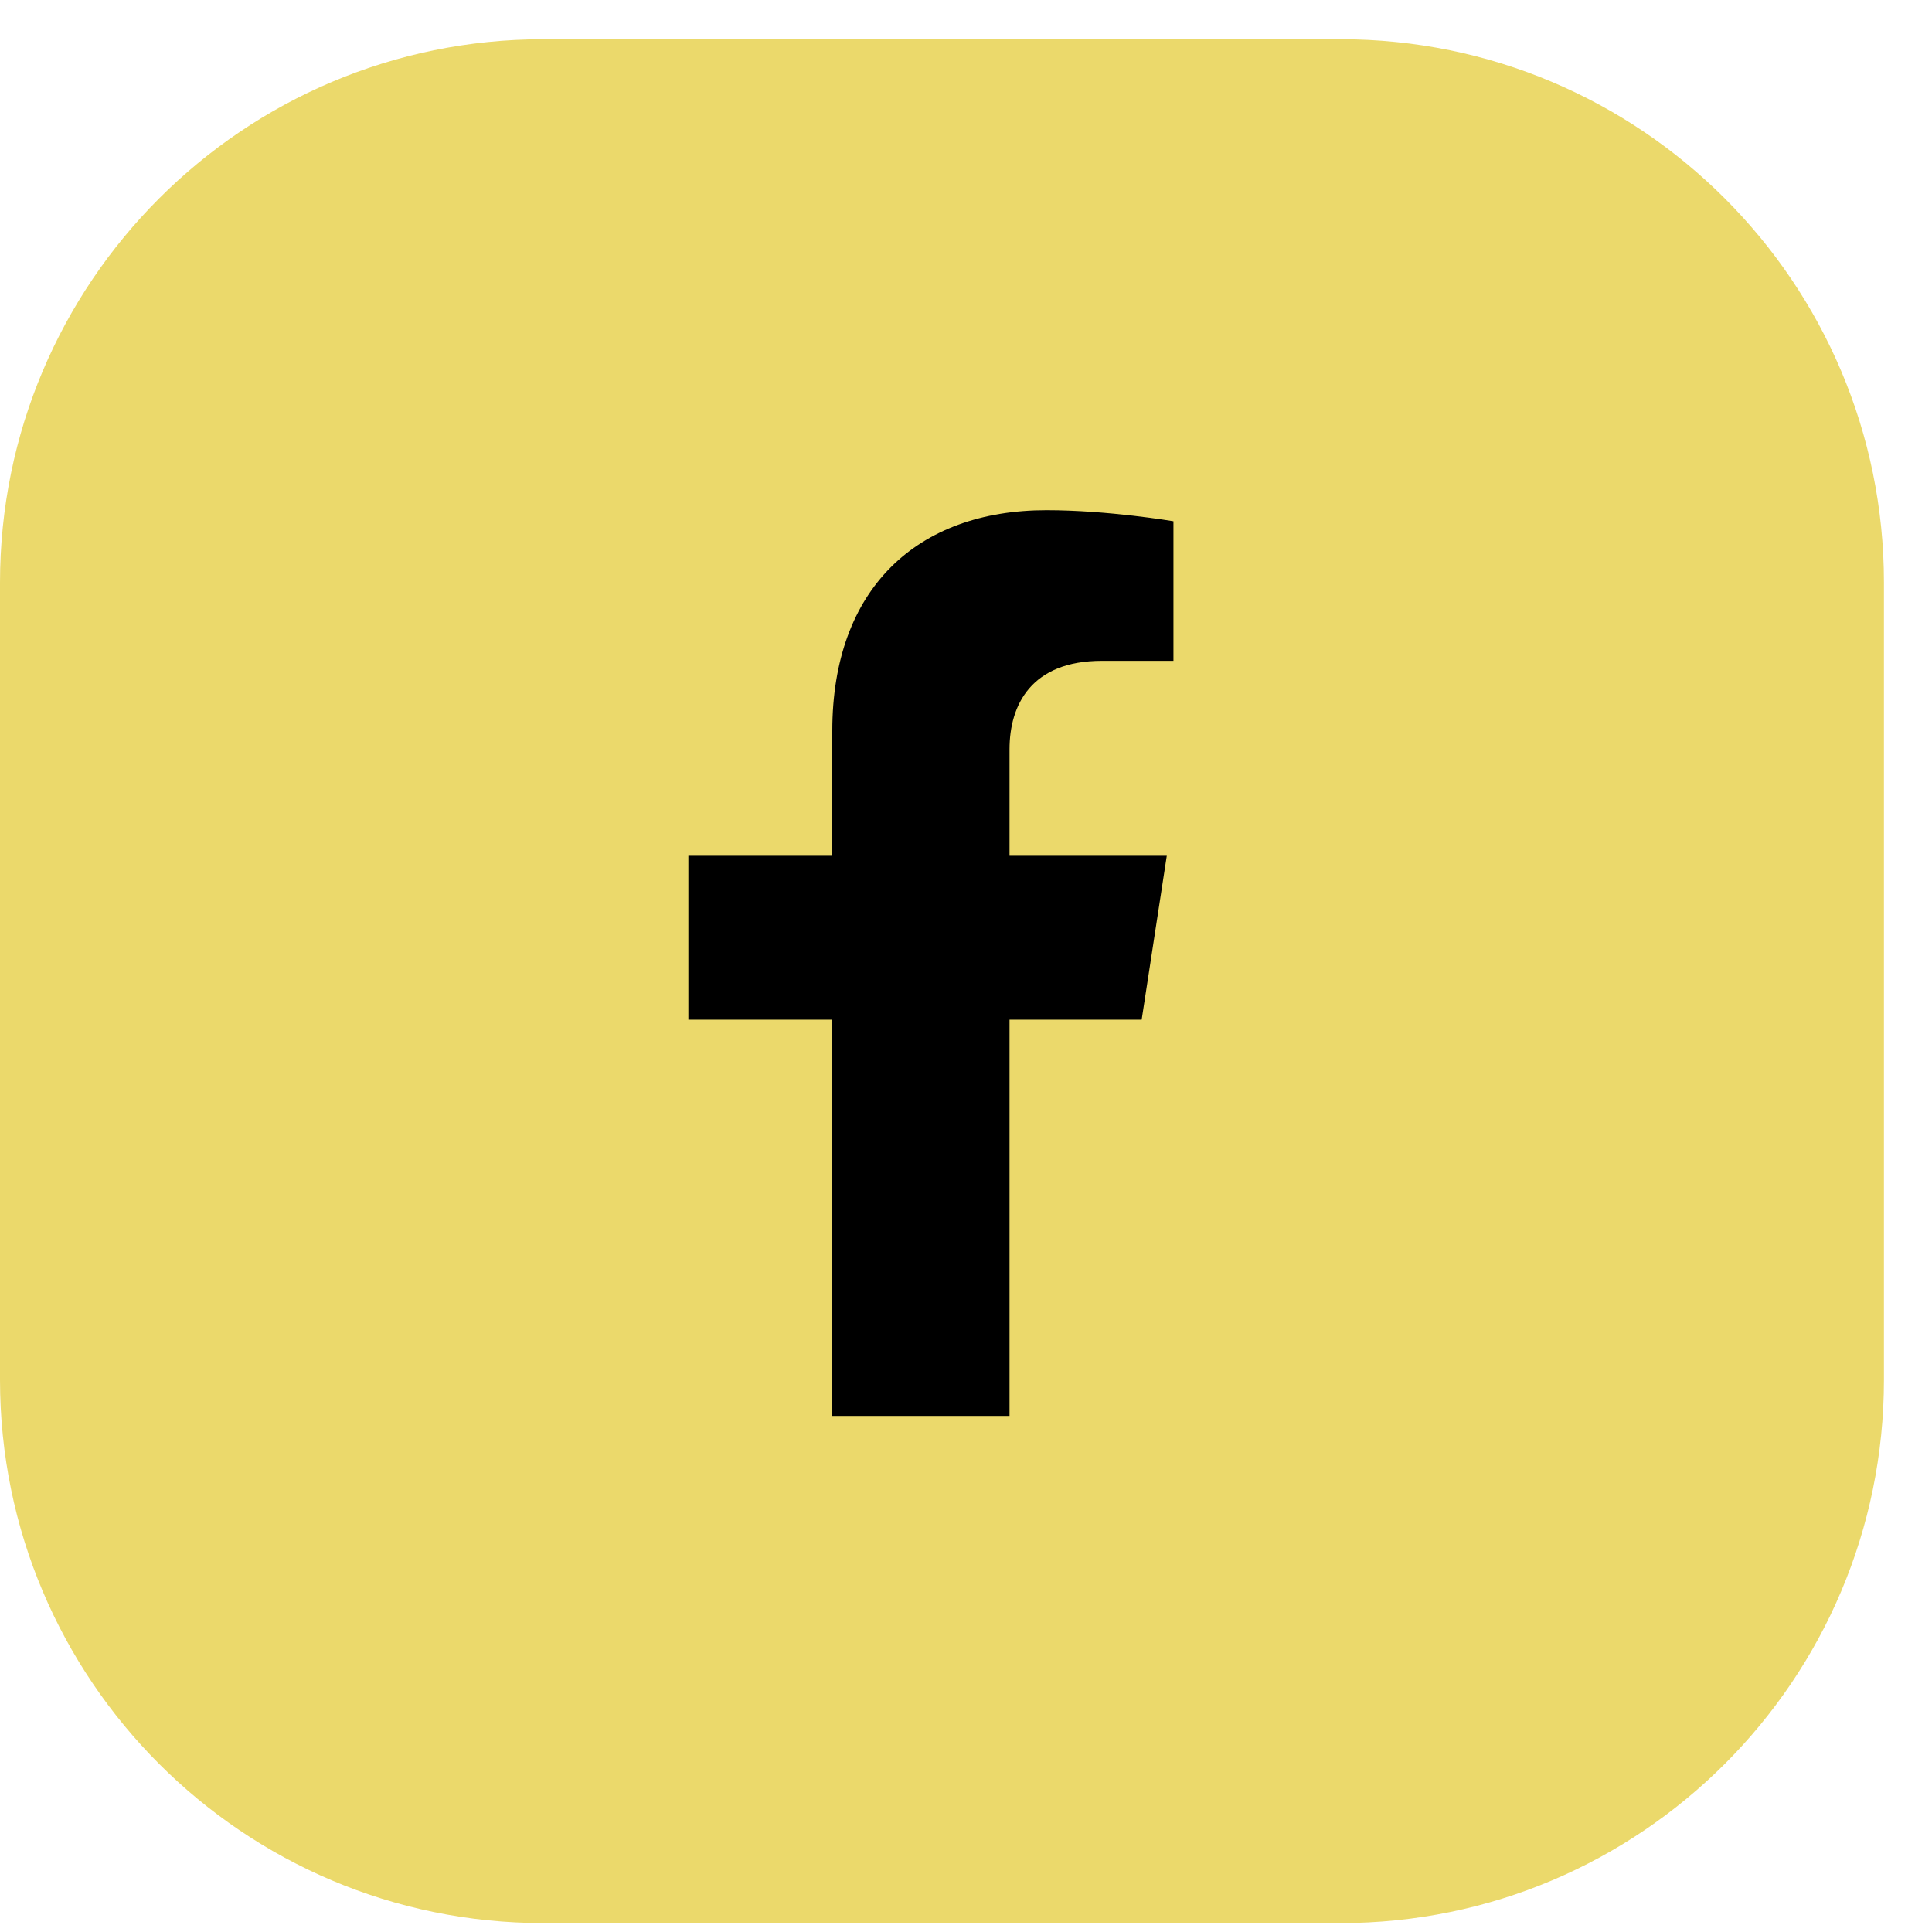 <svg width="40" height="40" viewBox="0 0 40 40" fill="none" xmlns="http://www.w3.org/2000/svg">
<path d="M0 12.063C0 5.849 5.037 0.812 11.251 0.812H27.753C33.967 0.812 39.005 5.849 39.005 12.063V28.565C39.005 34.779 33.967 39.816 27.753 39.816H11.251C5.037 39.816 0 34.779 0 28.565V12.063Z" fill="#EBD96B"/>
<path d="M23.637 21.111L24.157 17.718H20.901V15.515C20.901 14.587 21.356 13.682 22.814 13.682H24.295V10.792C24.295 10.792 22.951 10.563 21.667 10.563C18.985 10.563 17.232 12.188 17.232 15.131V17.718H14.252V21.111H17.232V29.315H20.901V21.111H23.637Z" fill="black"/>
</svg>
